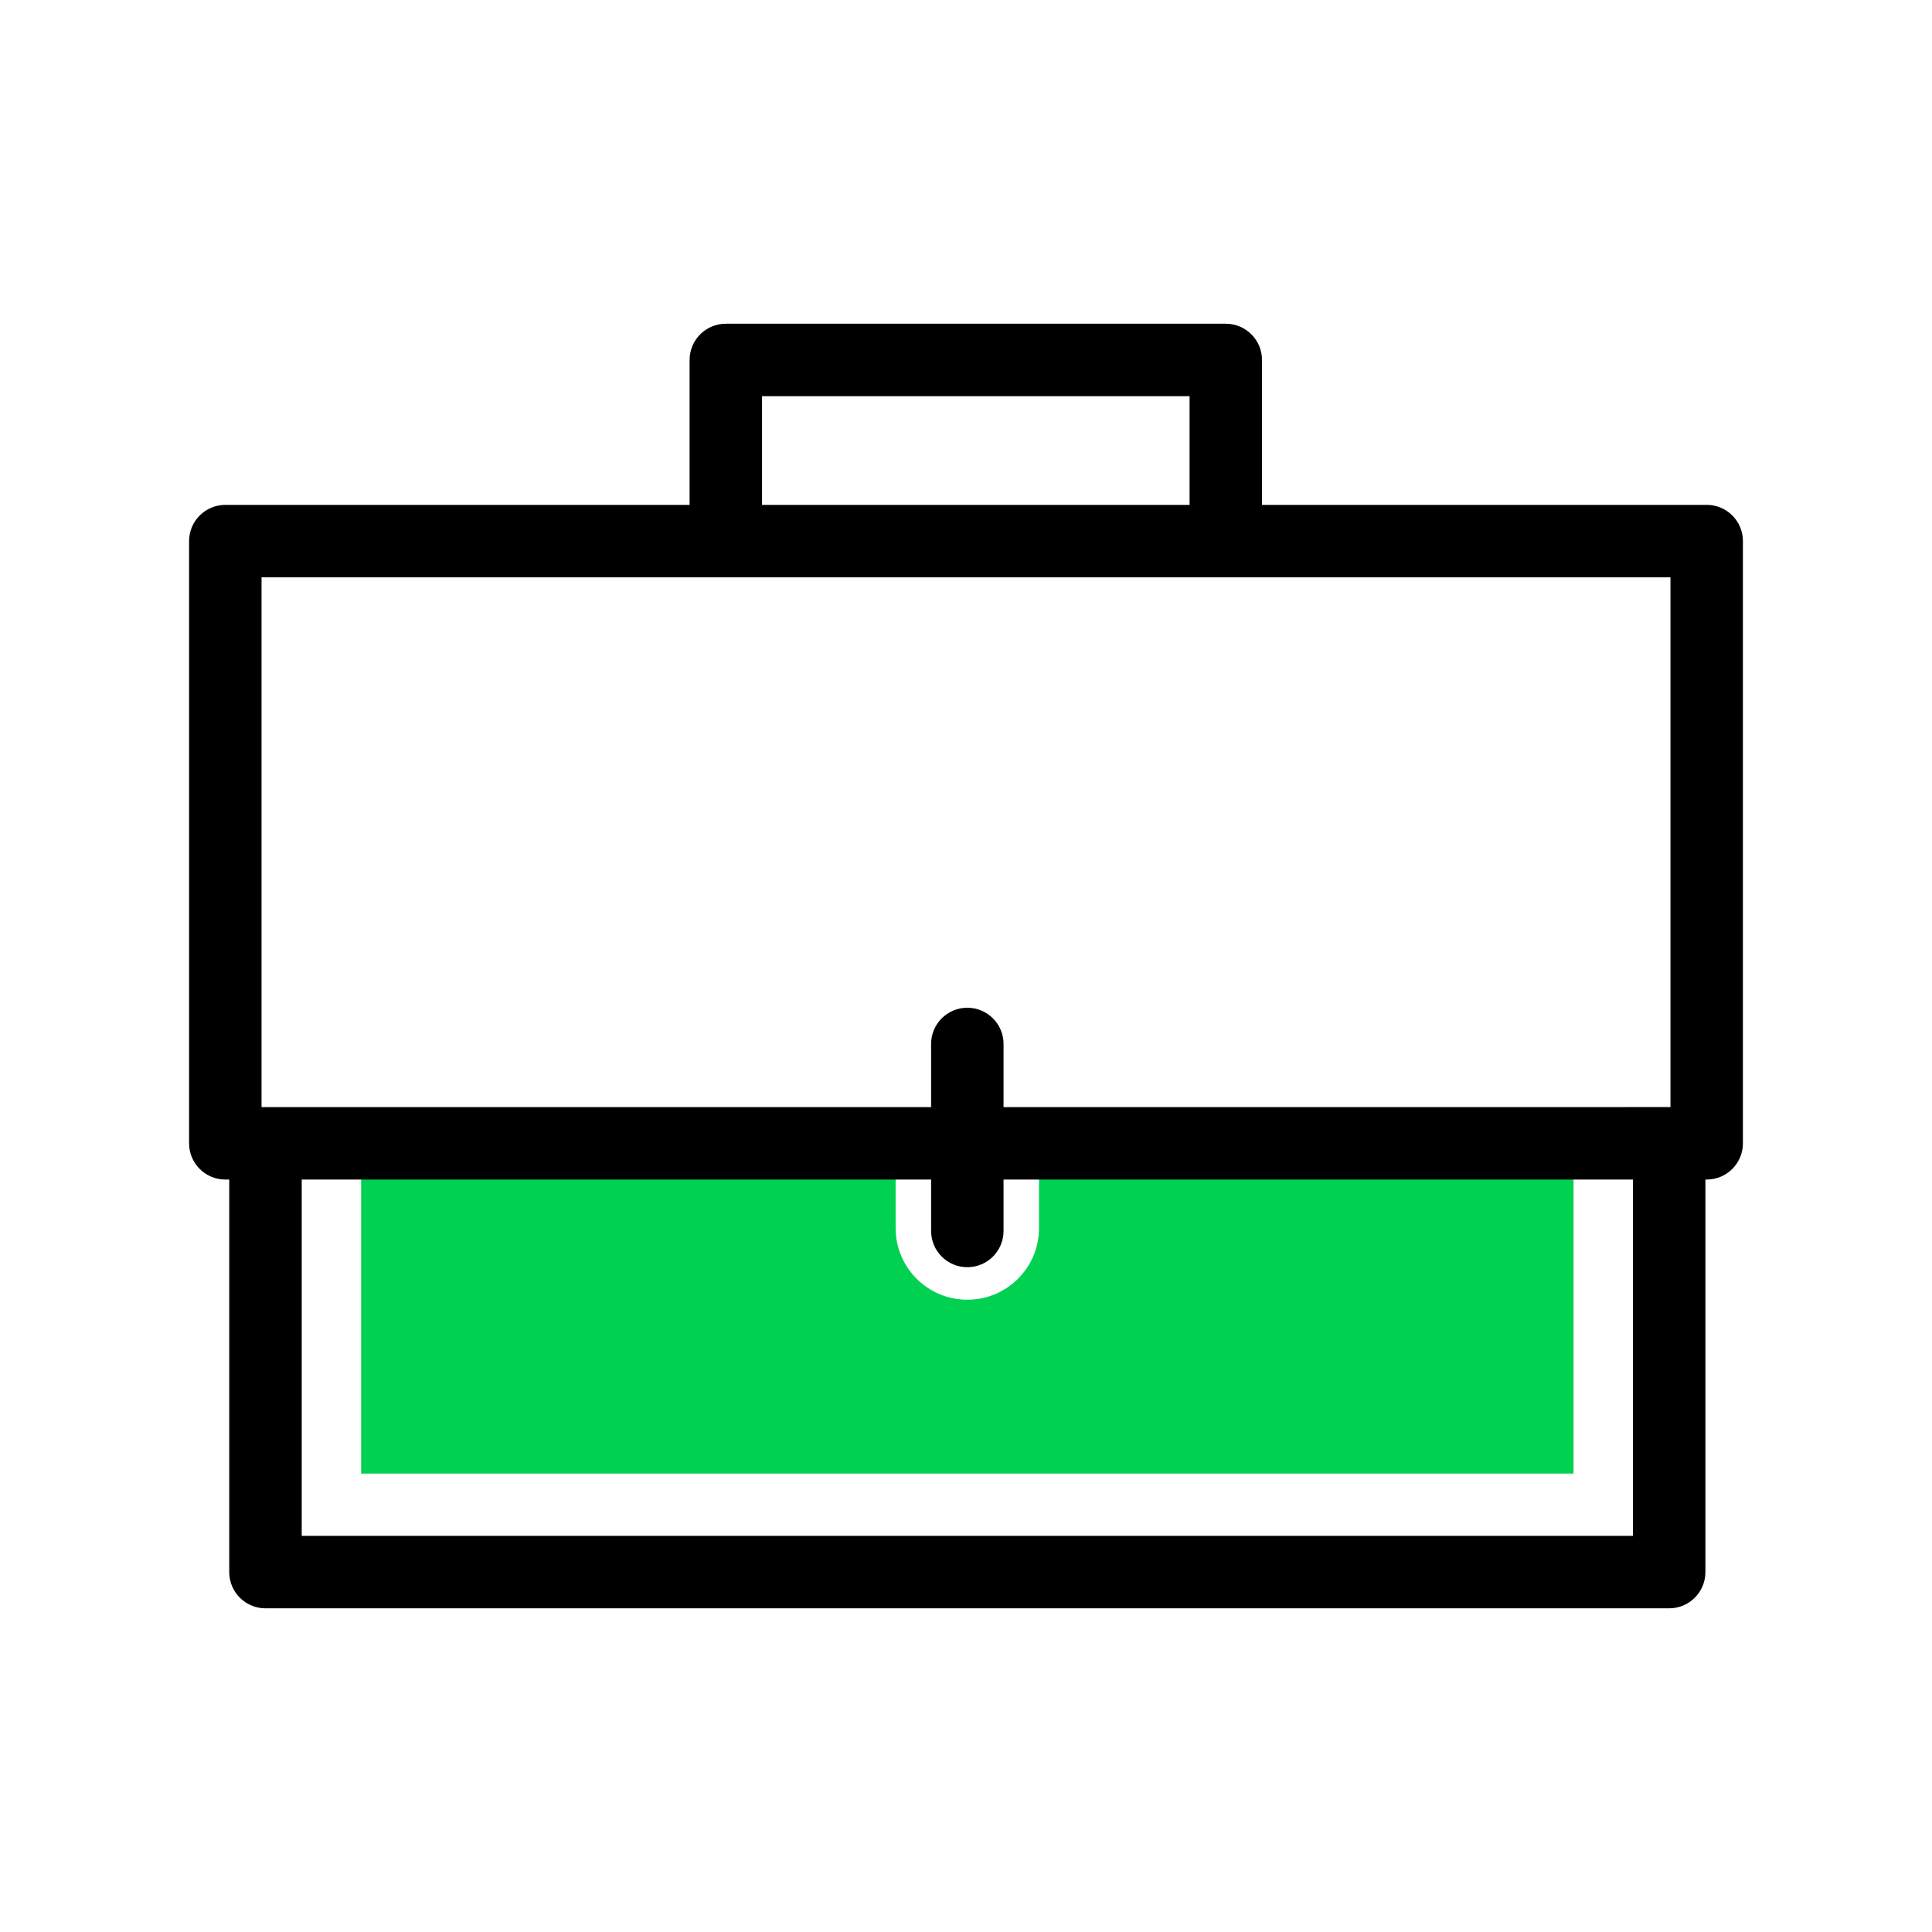 <svg xmlns="http://www.w3.org/2000/svg" viewBox="0 0 512 512">
    <path d="M275.35 301.43v24.02c0 10.49-8.5 18.99-19 18.99s-19-8.5-19-18.99v-24.02H95.7v89.08H417v-89.08H275.35Z" style="fill:#00d151"/>
    <path d="M452.29 133.8H334.44V95.39c0-5.3-4.3-9.6-9.6-9.6H192.35c-5.3 0-9.6 4.3-9.6 9.6v38.41H59.71c-5.3 0-9.6 4.3-9.6 9.6v159.59c0 5.3 4.3 9.6 9.6 9.6h1.04v104.03c0 5.3 4.3 9.6 9.6 9.6h372c5.3 0 9.6-4.3 9.6-9.6V312.59h.34c5.3 0 9.6-4.3 9.6-9.6v-159.6c0-5.3-4.3-9.6-9.6-9.6Zm-250.34-28.81h113.3v28.81h-113.3v-28.81ZM69.32 153h373.37v140.39H265.95v-16.73c0-5.3-4.3-9.6-9.6-9.6s-9.6 4.3-9.6 9.6v16.73H69.31v-140.4Zm363.44 254.02H79.96v-94.43h166.79v13.63c0 5.3 4.3 9.6 9.6 9.6s9.6-4.3 9.6-9.6v-13.63h166.8v94.43Z"/>
</svg>
